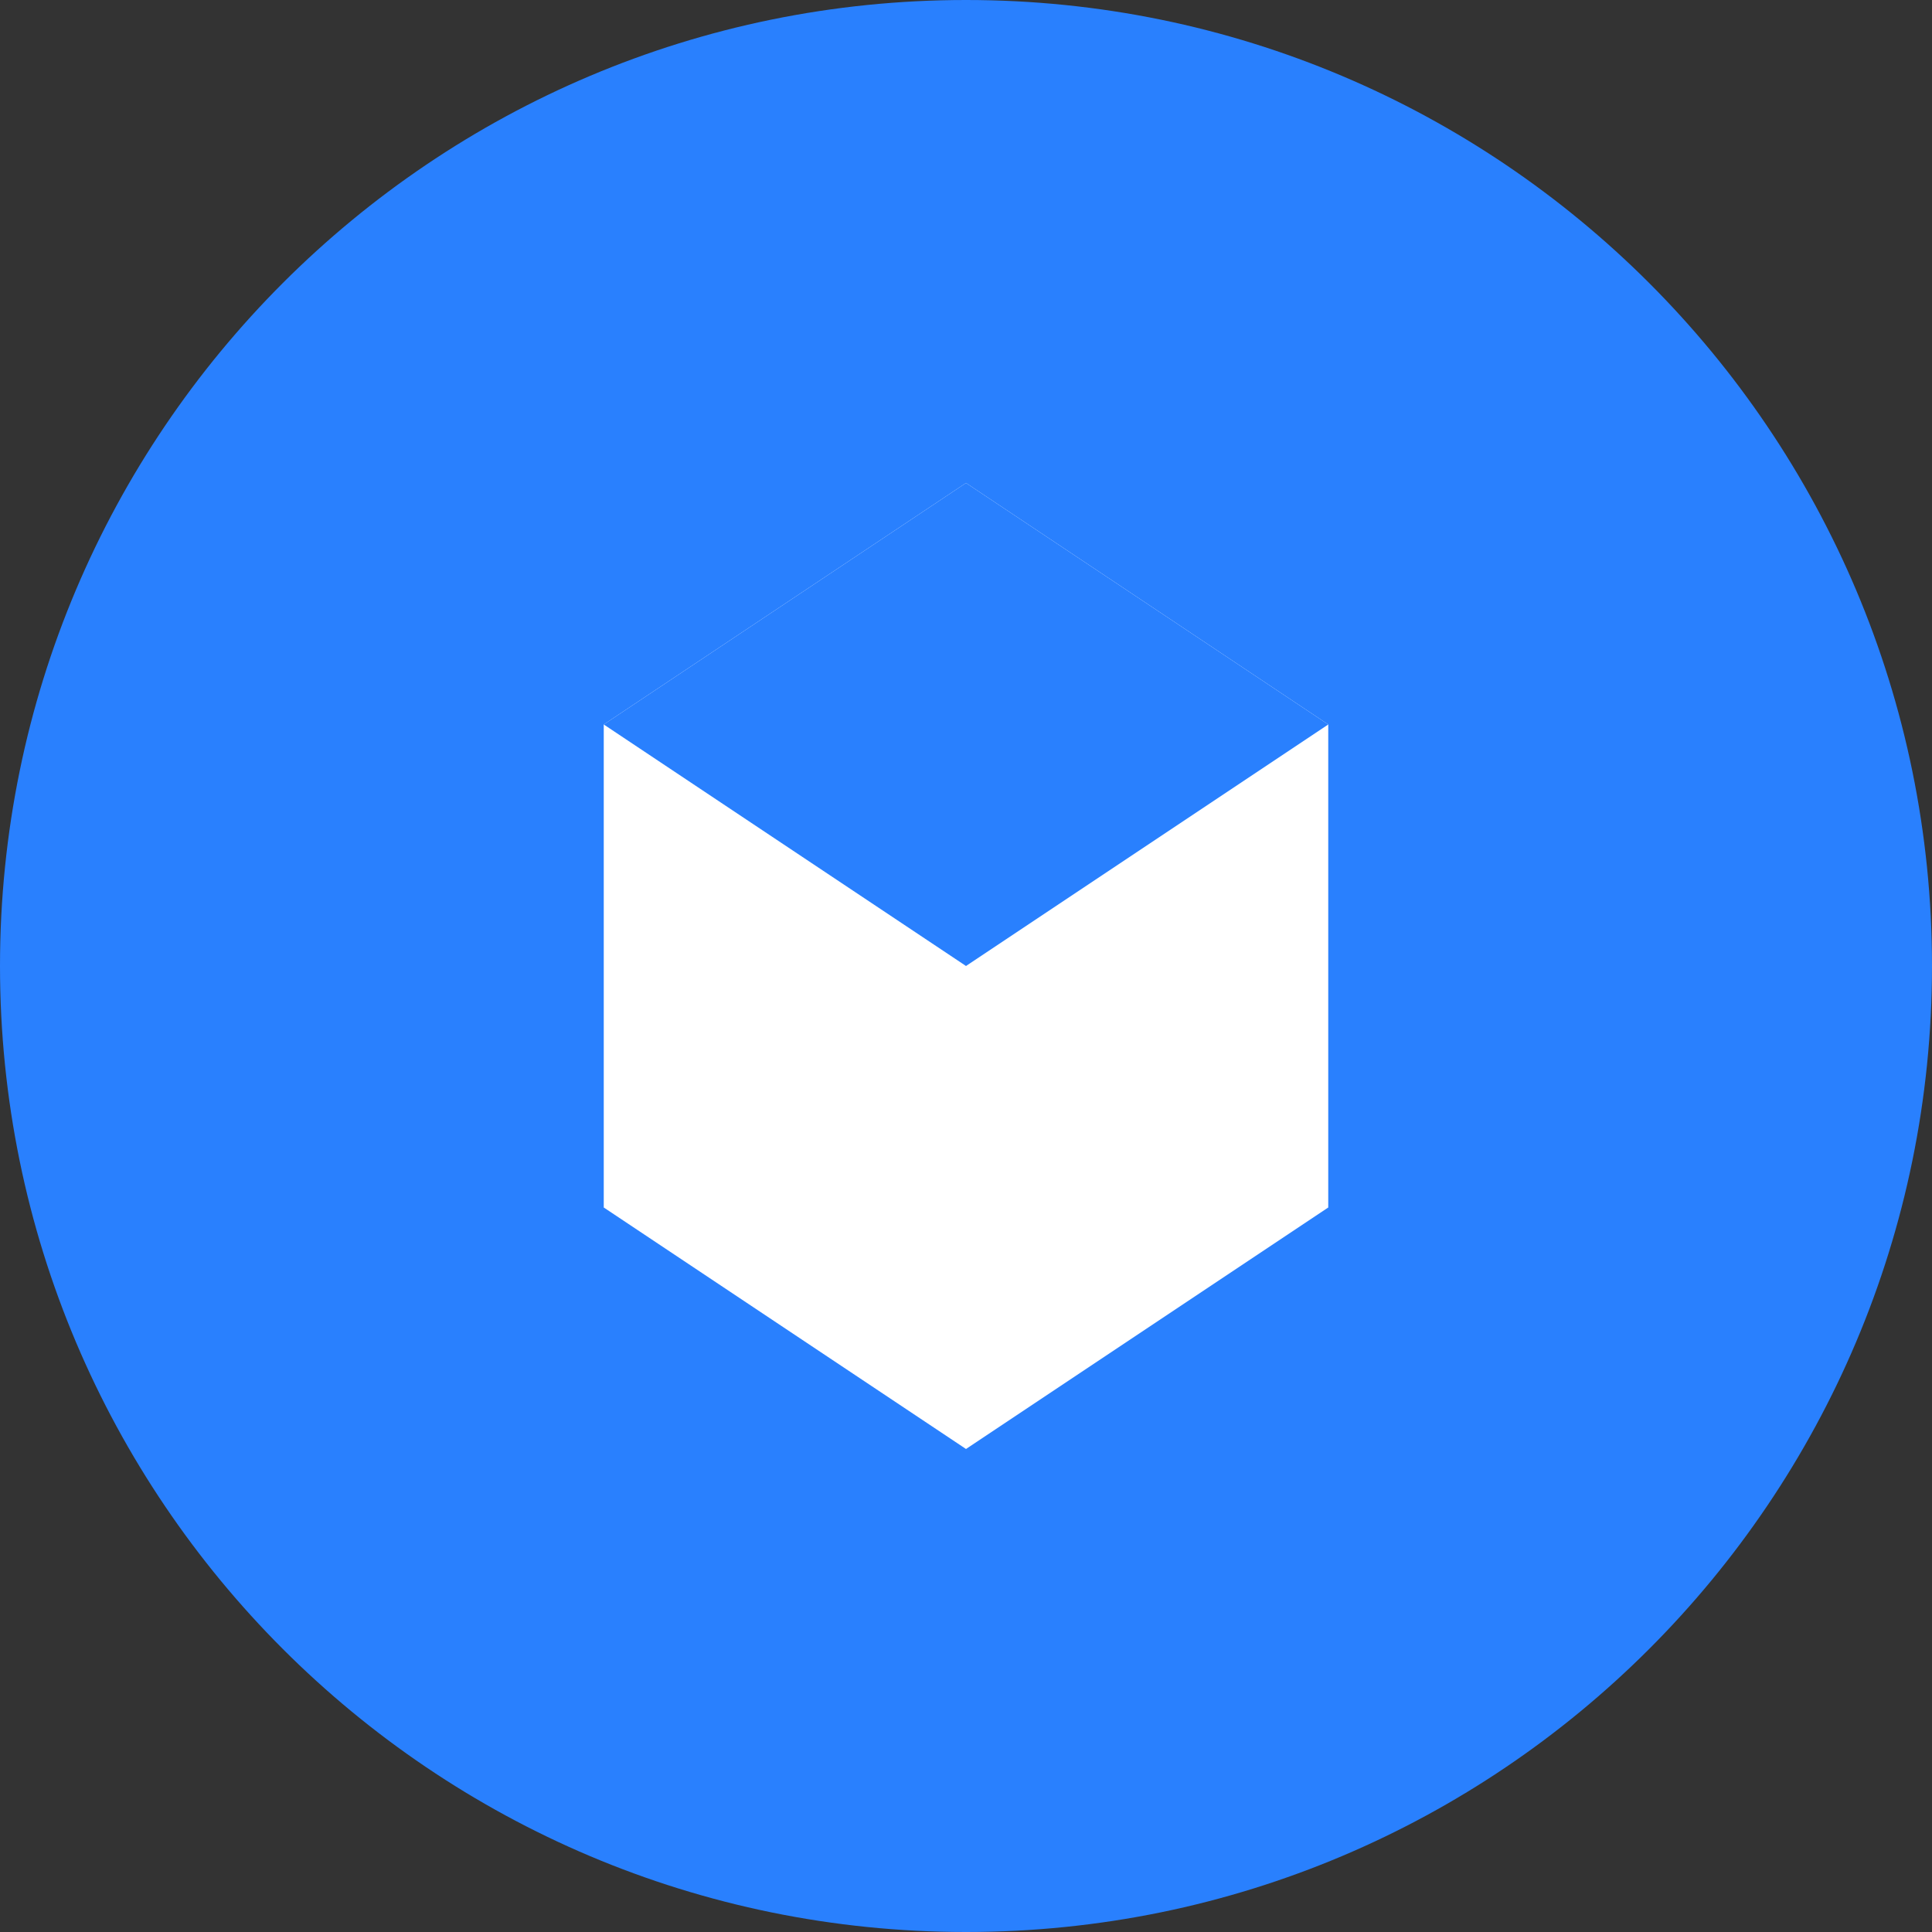 <svg width="32" height="32" viewBox="0 0 32 32" fill="none" xmlns="http://www.w3.org/2000/svg">
  <rect x="0" y="0" width="32" height="32" fill="#333333" stroke="none"/>
  <path d="M16 32C24.837 32 32 24.837 32 16C32 7.163 24.837 0 16 0C7.163 0 0 7.163 0 16C0 24.837 7.163 32 16 32Z" fill="#2980FE"/>
  <path d="M16 8L10 12V20L16 24L22 20V12L16 8Z" fill="white"/>
  <path d="M16 16L10 12L16 8L22 12L16 16Z" fill="#2980FE"/>
</svg>
